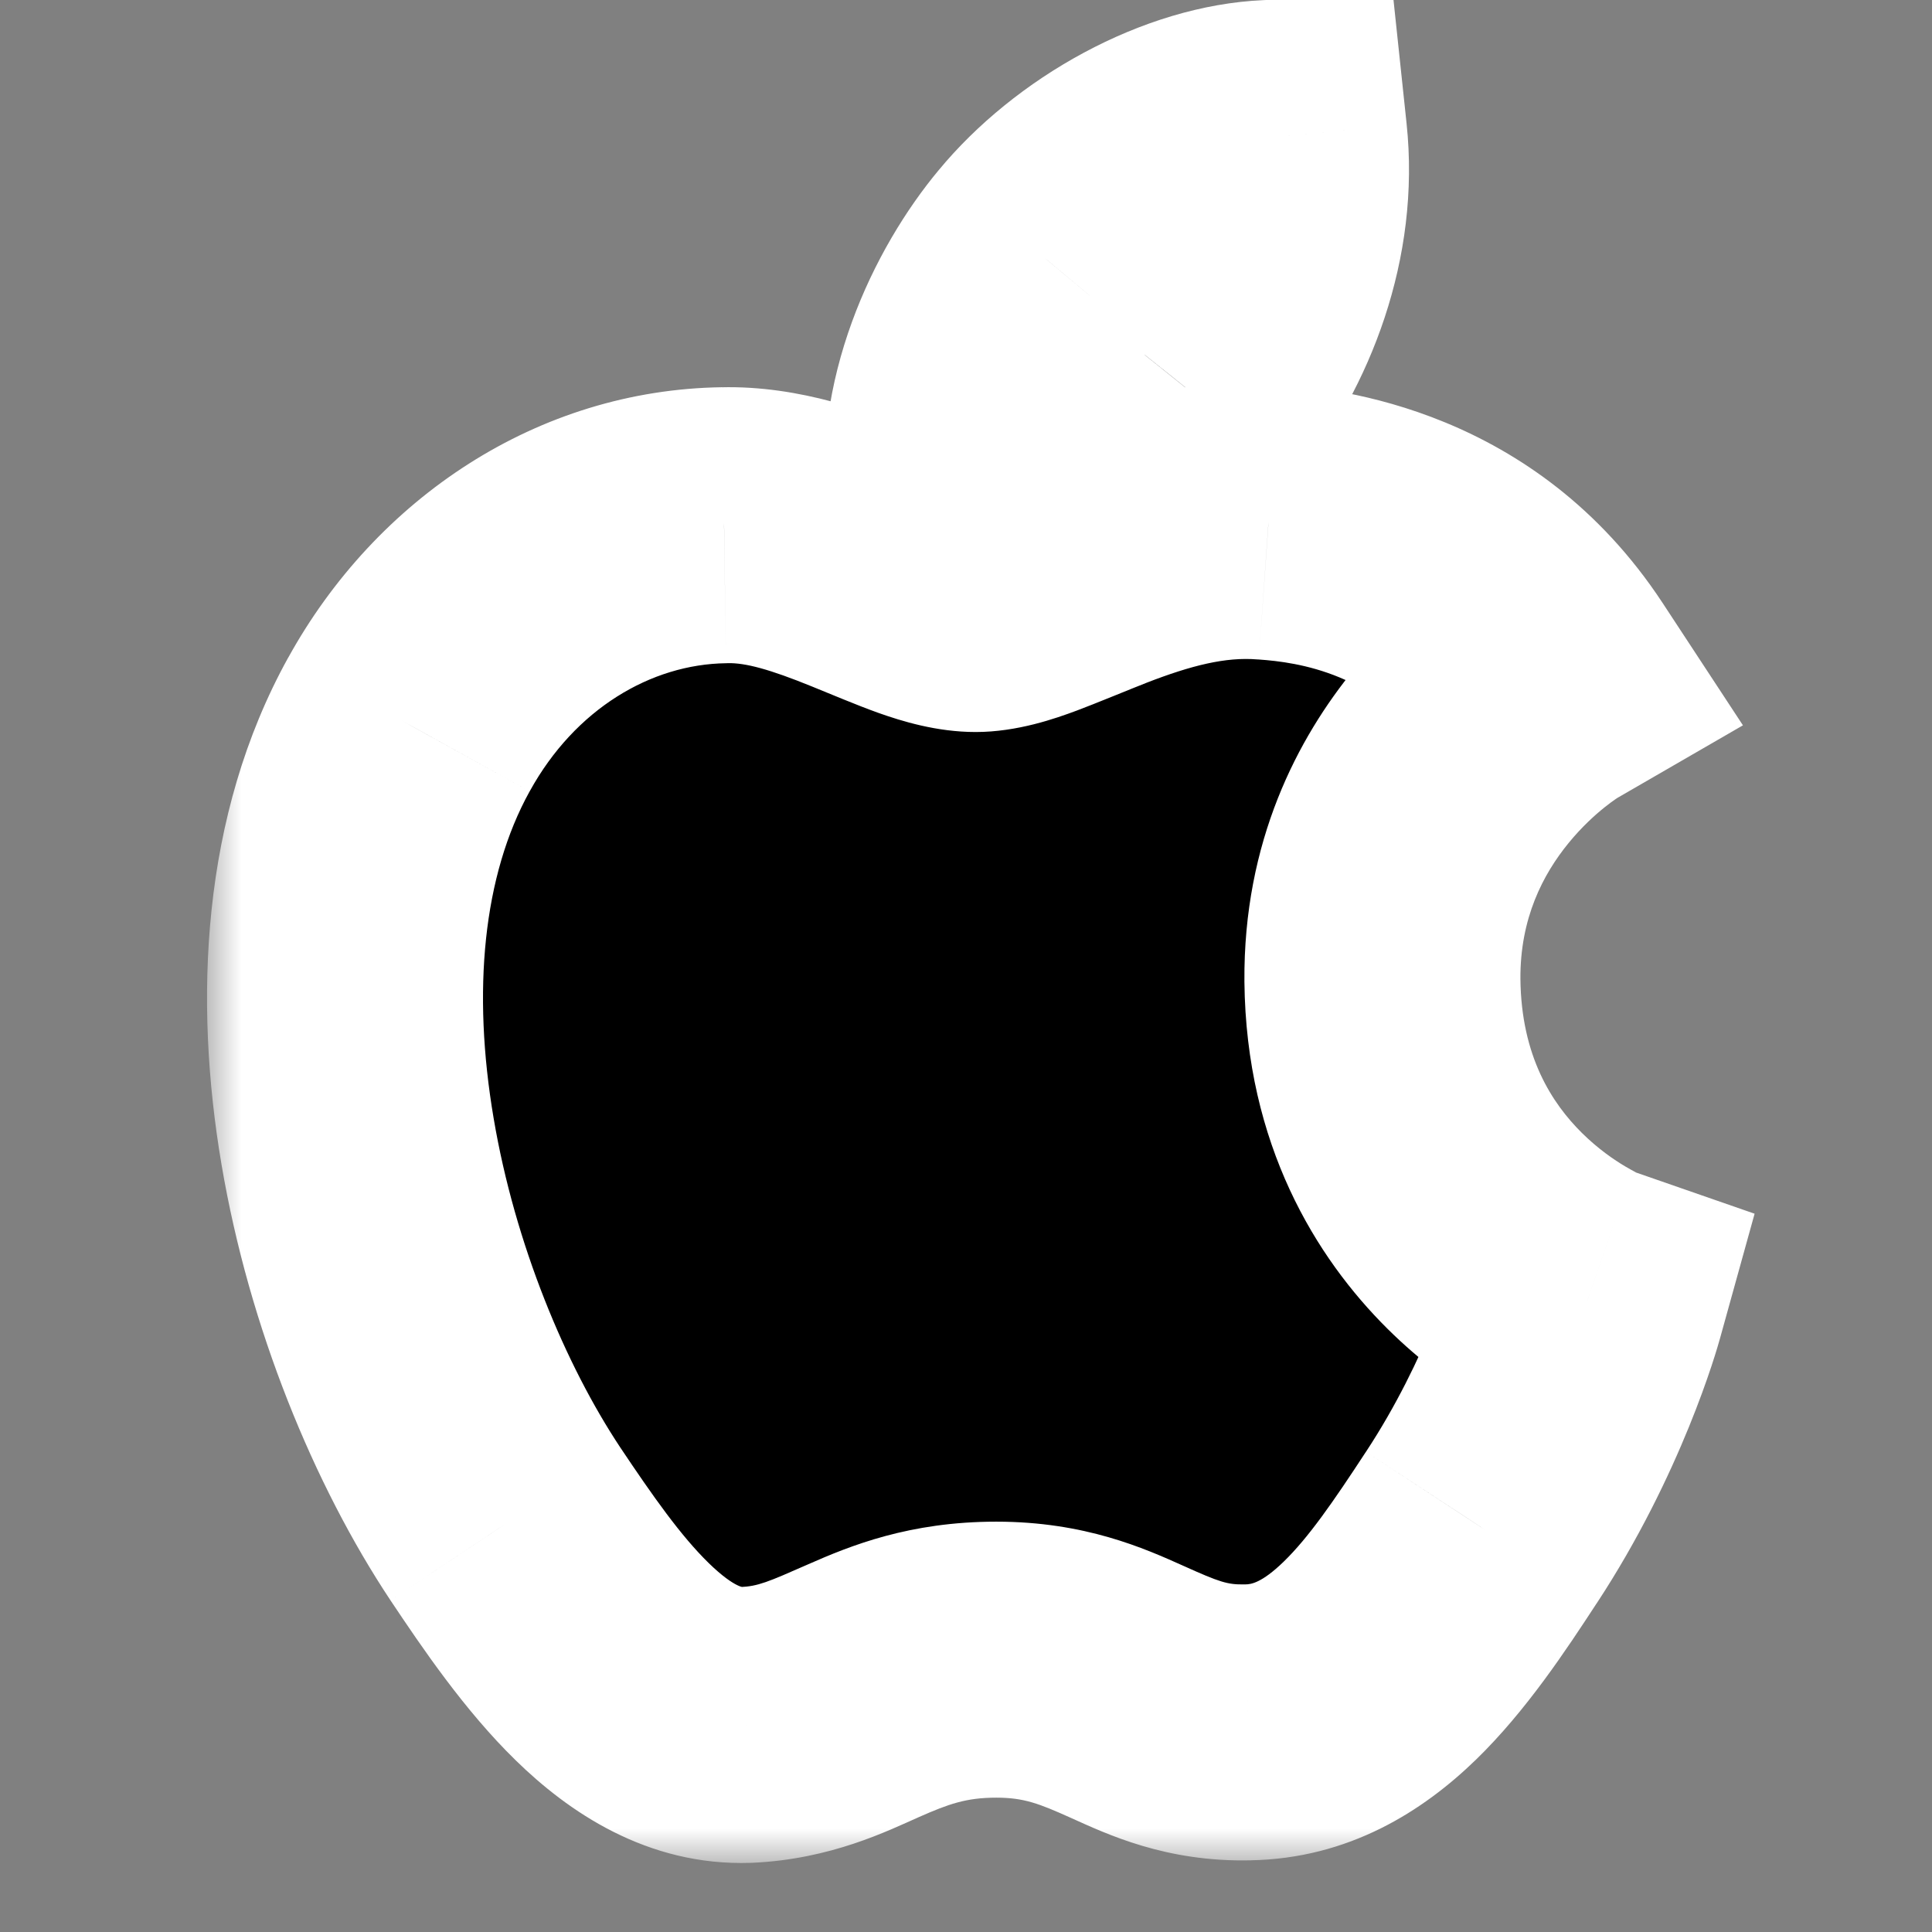 <svg width="28" height="28" viewBox="0 0 28 28" fill="none" xmlns="http://www.w3.org/2000/svg">
<rect x="0" y="0" width="28" height="28" fill="#808080" stroke="none"/>
<g clip-path="url(#clip0_13_2)">
<mask id="path-1-outside-1_13_2" maskUnits="userSpaceOnUse" x="3" y="-1" width="23" height="28" fill="black">
<rect fill="white" x="3" y="-1" width="23" height="28"/>
<path d="M14.14 8.609C13.267 8.609 11.916 7.576 10.494 7.612C8.616 7.638 6.894 8.746 5.926 10.5C3.977 14.022 5.424 19.224 7.325 22.087C8.258 23.48 9.358 25.048 10.816 24.999C12.216 24.937 12.741 24.053 14.439 24.053C16.125 24.053 16.603 24.999 18.085 24.962C19.592 24.937 20.549 23.543 21.47 22.136C22.534 20.519 22.976 18.95 23 18.864C22.964 18.851 20.07 17.694 20.035 14.209C20.011 11.296 22.319 9.902 22.426 9.84C21.111 7.837 19.091 7.613 18.384 7.563C16.543 7.414 15.001 8.609 14.14 8.609ZM17.25 5.67C18.026 4.701 18.539 3.345 18.396 2C17.285 2.05 15.945 2.771 15.145 3.742C14.426 4.601 13.806 5.983 13.972 7.301C15.204 7.401 16.472 6.642 17.249 5.671"/>
</mask>
<path d="M14.14 8.609C13.267 8.609 11.916 7.576 10.494 7.612C8.616 7.638 6.894 8.746 5.926 10.5C3.977 14.022 5.424 19.224 7.325 22.087C8.258 23.48 9.358 25.048 10.816 24.999C12.216 24.937 12.741 24.053 14.439 24.053C16.125 24.053 16.603 24.999 18.085 24.962C19.592 24.937 20.549 23.543 21.47 22.136C22.534 20.519 22.976 18.95 23 18.864C22.964 18.851 20.07 17.694 20.035 14.209C20.011 11.296 22.319 9.902 22.426 9.84C21.111 7.837 19.091 7.613 18.384 7.563C16.543 7.414 15.001 8.609 14.14 8.609ZM17.25 5.67C18.026 4.701 18.539 3.345 18.396 2C17.285 2.05 15.945 2.771 15.145 3.742C14.426 4.601 13.806 5.983 13.972 7.301C15.204 7.401 16.472 6.642 17.249 5.671" fill="black"/>
<path d="M10.494 7.612L10.521 9.612L10.533 9.612L10.545 9.611L10.494 7.612ZM5.926 10.5L7.676 11.469L7.678 11.466L5.926 10.5ZM7.325 22.087L5.659 23.193L5.663 23.199L7.325 22.087ZM10.816 24.999L10.883 26.998L10.894 26.997L10.905 26.997L10.816 24.999ZM18.085 24.962L18.052 22.962L18.044 22.962L18.035 22.962L18.085 24.962ZM21.47 22.136L19.799 21.037L19.796 21.041L21.47 22.136ZM23 18.864L24.927 19.399L25.429 17.59L23.656 16.974L23 18.864ZM20.035 14.209L18.035 14.226L18.035 14.229L20.035 14.209ZM22.426 9.84L23.428 11.571L25.26 10.512L24.098 8.742L22.426 9.84ZM18.384 7.563L18.223 9.557L18.233 9.557L18.244 9.558L18.384 7.563ZM18.396 2L20.385 1.789L20.187 -0.082L18.307 0.002L18.396 2ZM15.145 3.742L16.679 5.025L16.687 5.015L15.145 3.742ZM13.972 7.301L11.988 7.552L12.192 9.164L13.811 9.295L13.972 7.301ZM14.14 6.609C14.273 6.609 14.288 6.64 14.07 6.563C13.855 6.487 13.652 6.396 13.276 6.244C12.648 5.989 11.61 5.583 10.443 5.613L10.545 9.611C10.8 9.605 11.149 9.697 11.77 9.95C12.019 10.05 12.406 10.216 12.734 10.333C13.059 10.448 13.57 10.609 14.14 10.609V6.609ZM10.466 5.612C7.792 5.649 5.45 7.222 4.175 9.535L7.678 11.466C8.337 10.27 9.439 9.627 10.521 9.612L10.466 5.612ZM4.176 9.532C2.904 11.832 2.811 14.522 3.21 16.875C3.611 19.245 4.551 21.525 5.659 23.193L8.991 20.98C8.198 19.786 7.463 18.034 7.154 16.206C6.841 14.363 7 12.691 7.676 11.469L4.176 9.532ZM5.663 23.199C6.115 23.875 6.731 24.788 7.477 25.515C8.222 26.242 9.365 27.049 10.883 26.998L10.749 23C10.809 22.998 10.673 23.045 10.27 22.652C9.868 22.259 9.467 21.692 8.987 20.974L5.663 23.199ZM10.905 26.997C12.044 26.946 12.87 26.532 13.323 26.332C13.746 26.146 14.001 26.053 14.439 26.053V22.053C13.179 22.053 12.322 22.402 11.708 22.673C11.124 22.93 10.988 22.989 10.727 23.001L10.905 26.997ZM14.439 26.053C14.84 26.053 15.059 26.139 15.518 26.345C16.034 26.577 16.896 26.992 18.136 26.961L18.035 22.962C17.793 22.968 17.674 22.929 17.159 22.697C16.587 22.44 15.724 22.053 14.439 22.053V26.053ZM18.118 26.961C19.552 26.938 20.628 26.243 21.391 25.502C22.118 24.796 22.701 23.908 23.143 23.232L19.796 21.041C19.318 21.772 18.963 22.284 18.604 22.633C18.281 22.946 18.126 22.961 18.052 22.962L18.118 26.961ZM23.141 23.236C24.37 21.366 24.88 19.569 24.927 19.399L21.073 18.329C21.076 18.317 20.983 18.655 20.773 19.171C20.561 19.691 20.241 20.365 19.799 21.037L23.141 23.236ZM23.656 16.974C23.864 17.046 23.407 16.895 22.926 16.419C22.496 15.992 22.047 15.313 22.035 14.189L18.035 14.229C18.059 16.59 19.074 18.231 20.109 19.258C21.093 20.234 22.1 20.669 22.344 20.753L23.656 16.974ZM22.035 14.193C22.028 13.308 22.364 12.67 22.732 12.219C23.118 11.746 23.506 11.526 23.428 11.571L21.425 8.109C21.195 8.242 18.002 10.158 18.035 14.226L22.035 14.193ZM24.098 8.742C22.246 5.922 19.386 5.629 18.525 5.568L18.244 9.558C18.796 9.597 19.976 9.752 20.755 10.938L24.098 8.742ZM18.546 5.57C17.162 5.457 15.969 5.856 15.172 6.165C14.632 6.374 14.557 6.42 14.209 6.55C13.929 6.655 13.965 6.609 14.14 6.609V10.609C14.745 10.609 15.297 10.413 15.606 10.298C15.846 10.209 16.434 9.966 16.617 9.895C17.267 9.643 17.765 9.519 18.223 9.557L18.546 5.57ZM18.812 6.92C19.853 5.619 20.594 3.752 20.385 1.789L16.408 2.211C16.485 2.937 16.2 3.782 15.689 4.421L18.812 6.92ZM18.307 0.002C16.547 0.081 14.706 1.131 13.602 2.469L16.687 5.015C17.185 4.412 18.023 4.019 18.486 3.998L18.307 0.002ZM13.61 2.459C12.661 3.595 11.731 5.514 11.988 7.552L15.957 7.051C15.881 6.451 16.192 5.607 16.679 5.025L13.61 2.459ZM13.811 9.295C15.918 9.465 17.773 8.217 18.811 6.921L15.688 4.422C15.171 5.067 14.49 5.337 14.134 5.308L13.811 9.295Z" fill="white" mask="url(#path-1-outside-1_13_2)"/>
</g>
<defs>
<clipPath id="clip0_13_2">
<rect width="28" height="28" fill="white"/>
</clipPath>
</defs>
</svg>
